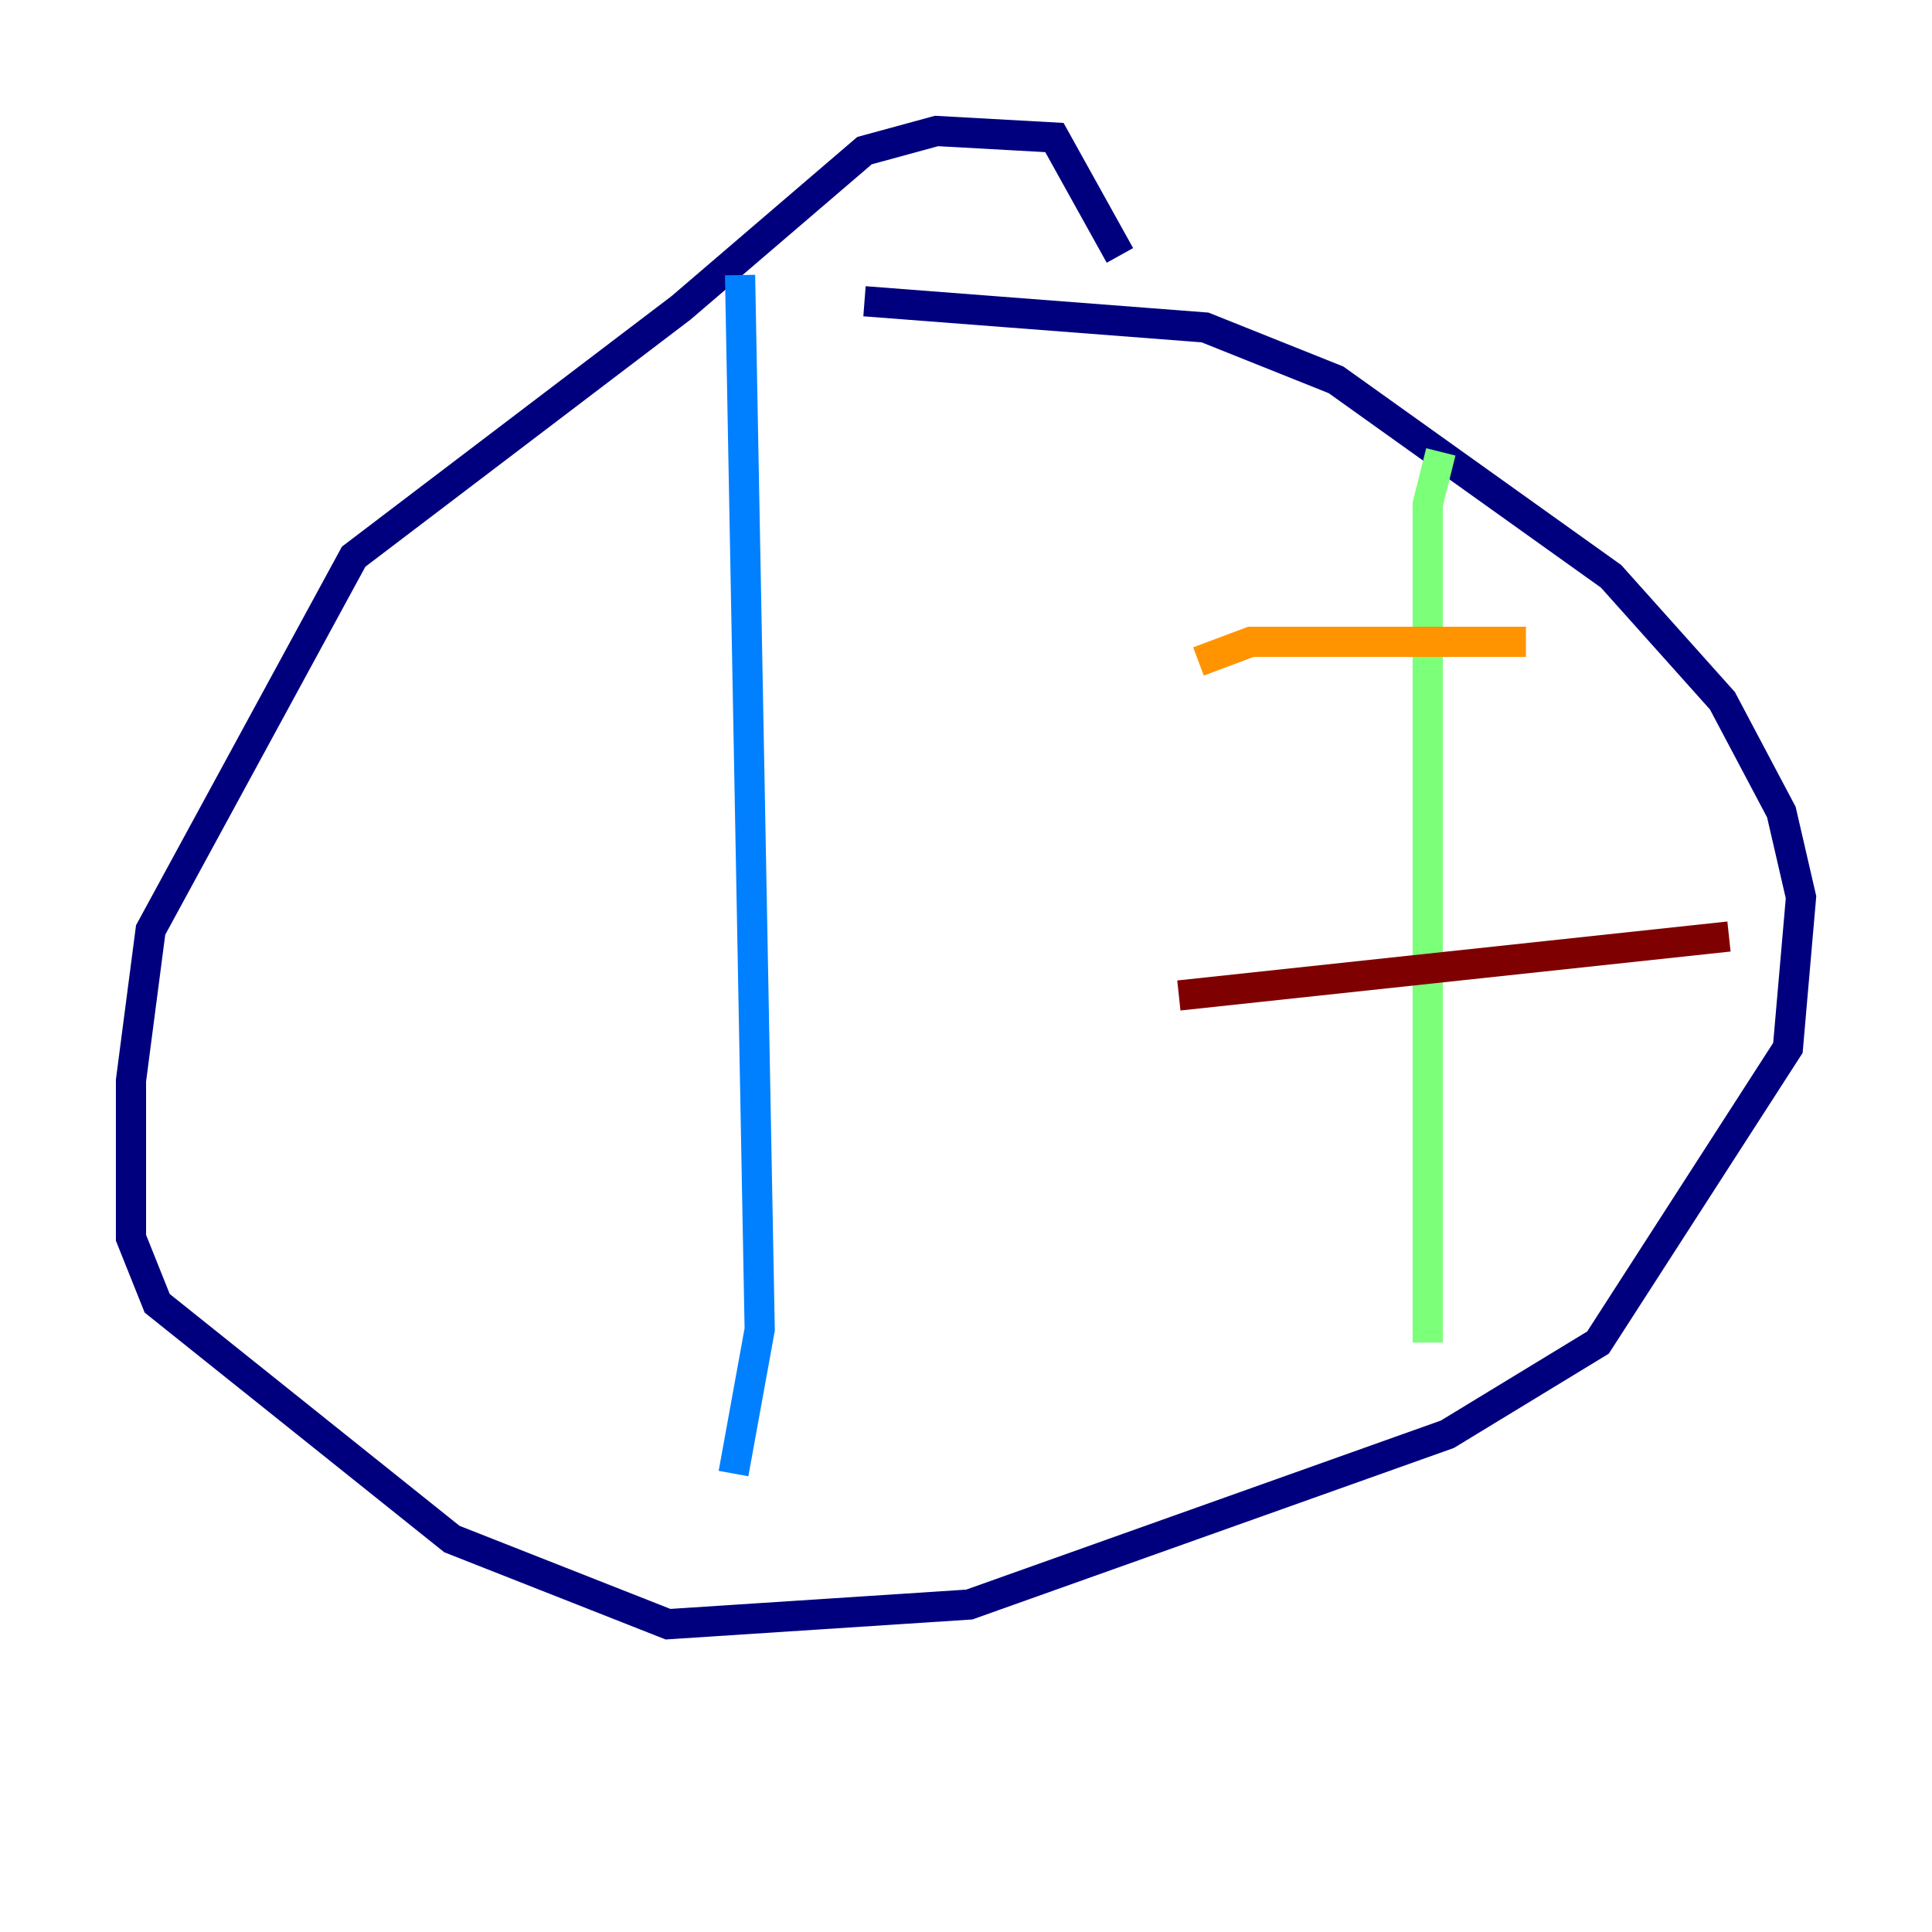 <?xml version="1.0" encoding="utf-8" ?>
<svg baseProfile="tiny" height="128" version="1.2" viewBox="0,0,128,128" width="128" xmlns="http://www.w3.org/2000/svg" xmlns:ev="http://www.w3.org/2001/xml-events" xmlns:xlink="http://www.w3.org/1999/xlink"><defs /><polyline fill="none" points="74.197,16.922 69.858,9.112 62.047,8.678 57.275,9.98 45.125,20.393 23.43,36.881 9.98,61.614 8.678,71.593 8.678,82.007 10.414,86.346 29.939,101.966 44.258,107.607 64.217,106.305 95.891,95.024 105.871,88.949 118.454,69.424 119.322,59.444 118.02,53.803 114.115,46.427 106.739,38.183 88.515,25.166 79.837,21.695 57.275,19.959" stroke="#00007f" stroke-width="2" /><polyline fill="none" points="49.031,18.224 50.332,88.081 48.597,97.627" stroke="#0080ff" stroke-width="2" /><polyline fill="none" points="95.458,29.939 94.59,33.41 94.59,88.949" stroke="#7cff79" stroke-width="2" /><polyline fill="none" points="79.403,43.824 82.875,42.522 101.098,42.522" stroke="#ff9400" stroke-width="2" /><polyline fill="none" points="78.102,65.953 114.549,62.047" stroke="#7f0000" stroke-width="2" /></svg>